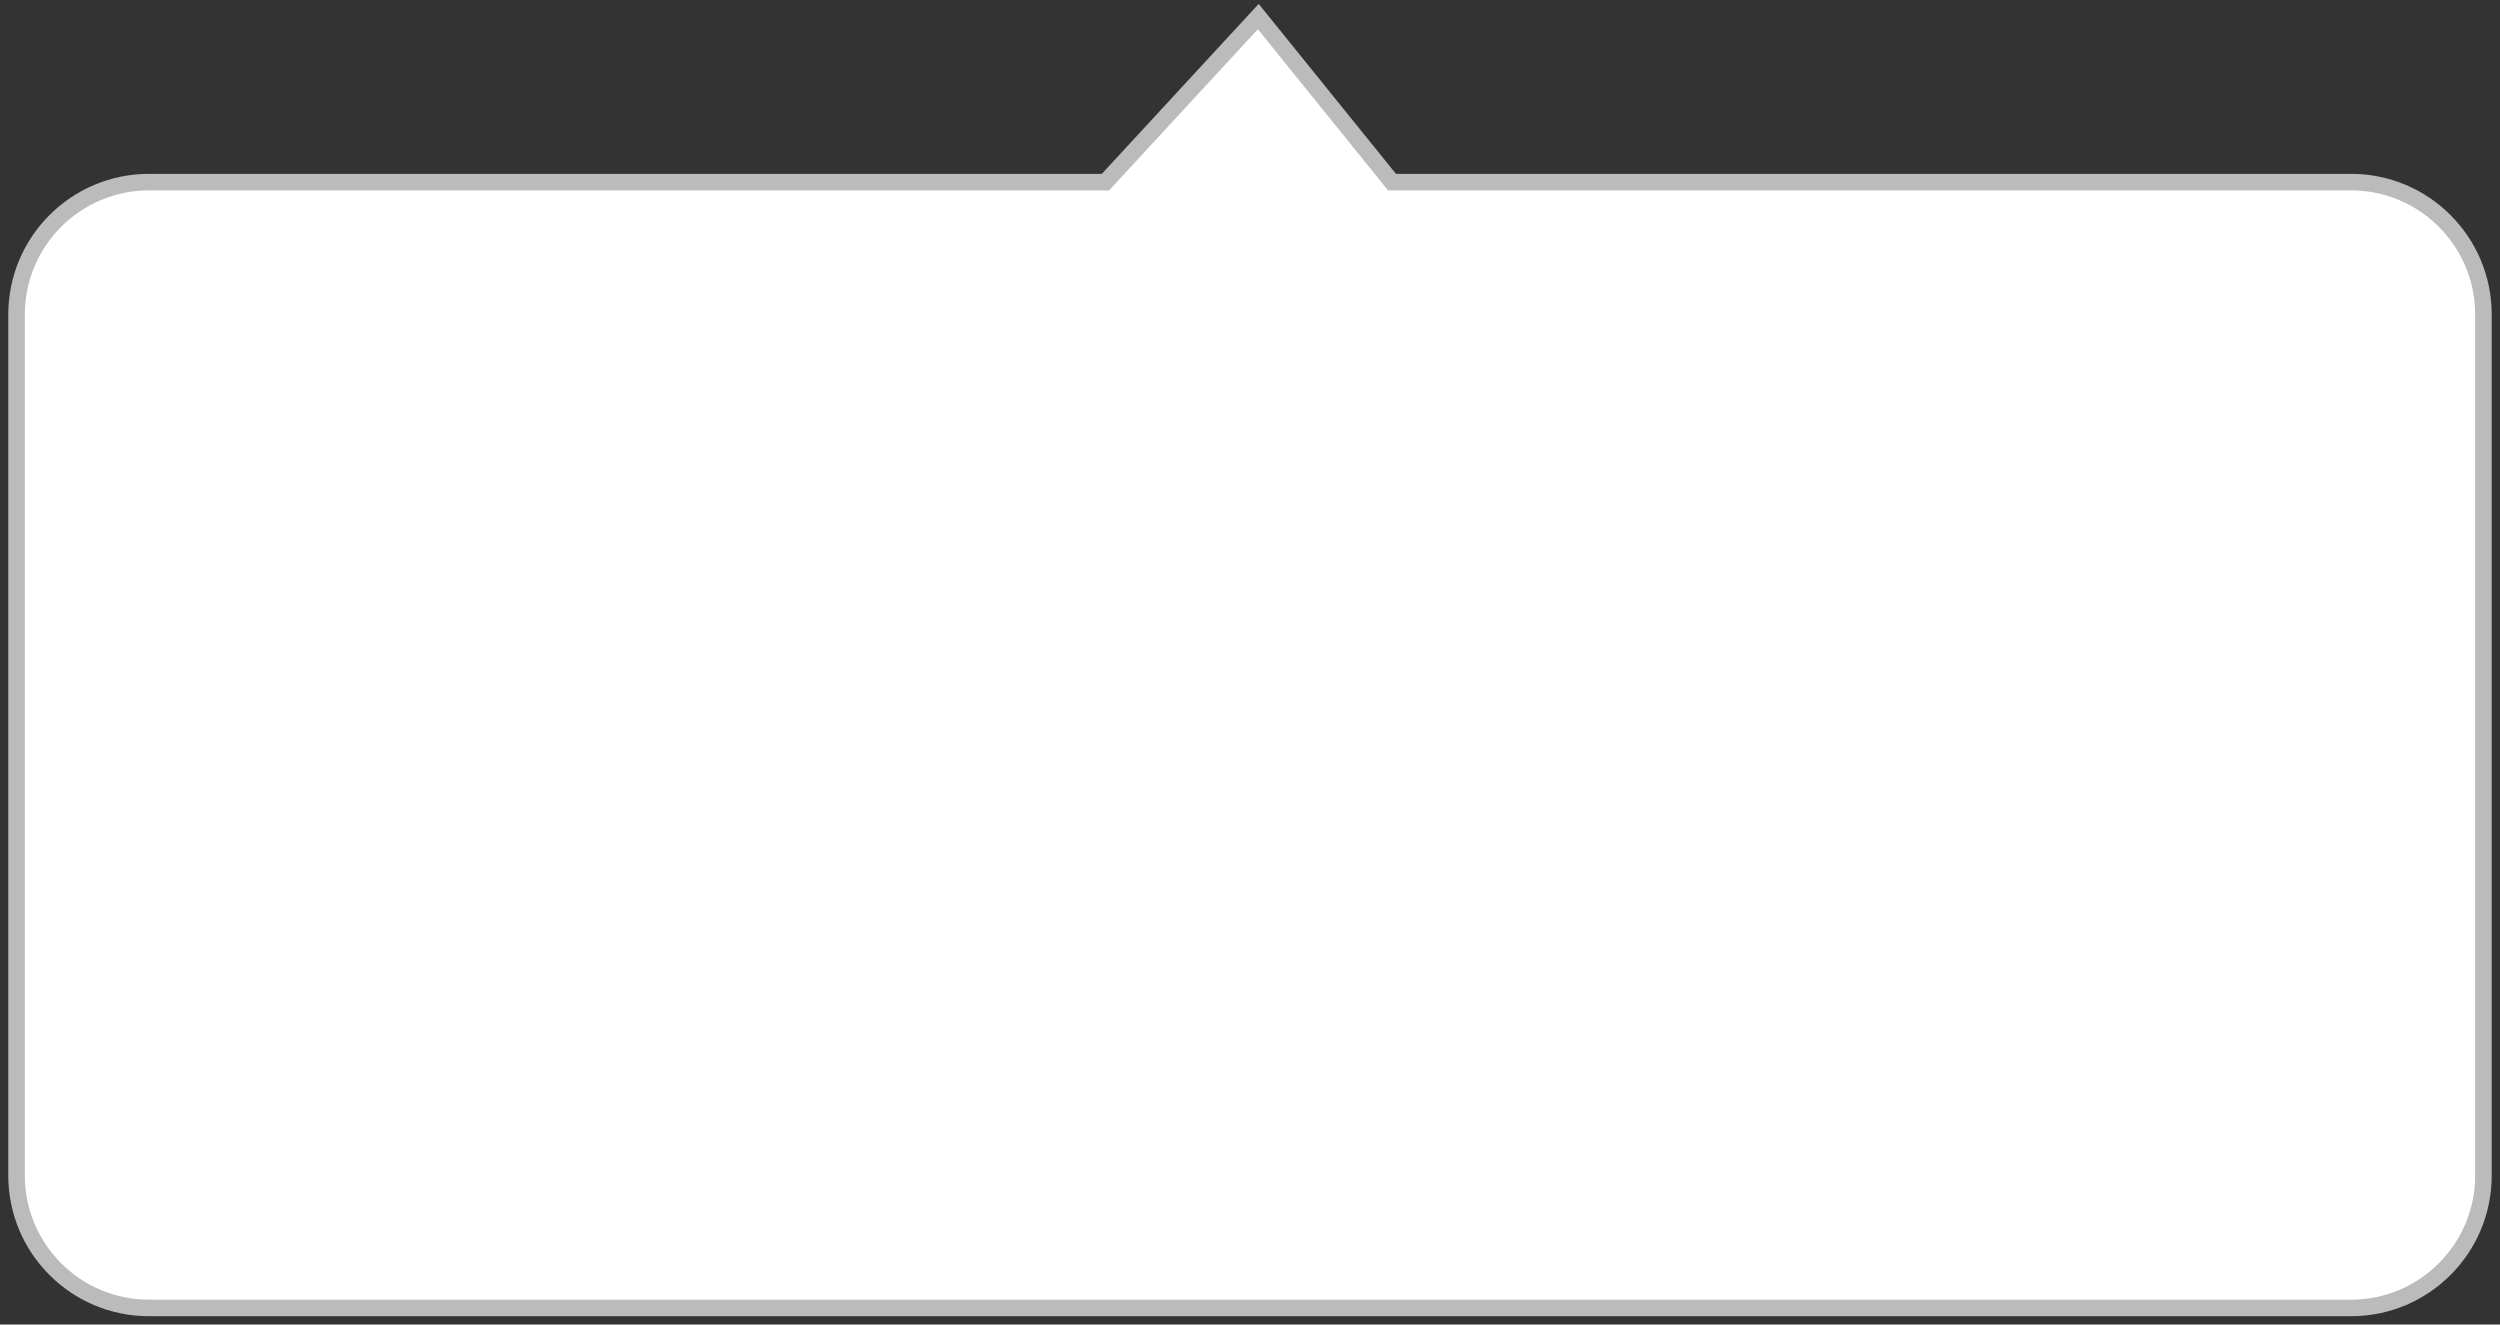 <svg width="151" height="80" viewBox="0 0 151 80" fill="none" xmlns="http://www.w3.org/2000/svg">
<rect x="0" y="0" width="151" height="80" fill="#333333" stroke="none"/>
<path fill-rule="evenodd" clip-rule="evenodd" d="M84.077 11H142C146.418 11 150 14.582 150 19V71C150 75.418 146.418 79 142 79H9C4.582 79 1 75.418 1 71V19C1 14.582 4.582 11 9 11H66.769L76 1L84.077 11Z" fill="white"/>
<path d="M84.077 11V11.5H83.838L83.688 11.314L84.077 11ZM66.769 11L67.137 11.339L66.988 11.5H66.769V11ZM76 1L75.632 0.661L76.025 0.235L76.389 0.686L76 1ZM142 11.5H84.077V10.5H142V11.5ZM149.5 19C149.5 14.858 146.142 11.5 142 11.5V10.5C146.694 10.5 150.5 14.306 150.5 19H149.5ZM149.5 71V19H150.5V71H149.5ZM142 78.5C146.142 78.5 149.5 75.142 149.5 71H150.5C150.5 75.695 146.694 79.5 142 79.5V78.5ZM9 78.5H142V79.5H9V78.5ZM1.5 71C1.5 75.142 4.858 78.5 9 78.5V79.5C4.306 79.5 0.5 75.695 0.5 71H1.5ZM1.5 19V71H0.5V19H1.5ZM9 11.5C4.858 11.5 1.5 14.858 1.5 19H0.5C0.5 14.306 4.306 10.5 9 10.5V11.5ZM66.769 11.5H9V10.5H66.769V11.5ZM66.402 10.661L75.632 0.661L76.367 1.339L67.137 11.339L66.402 10.661ZM76.389 0.686L84.466 10.686L83.688 11.314L75.611 1.314L76.389 0.686Z" fill="#BBBBBB"/>
</svg>

